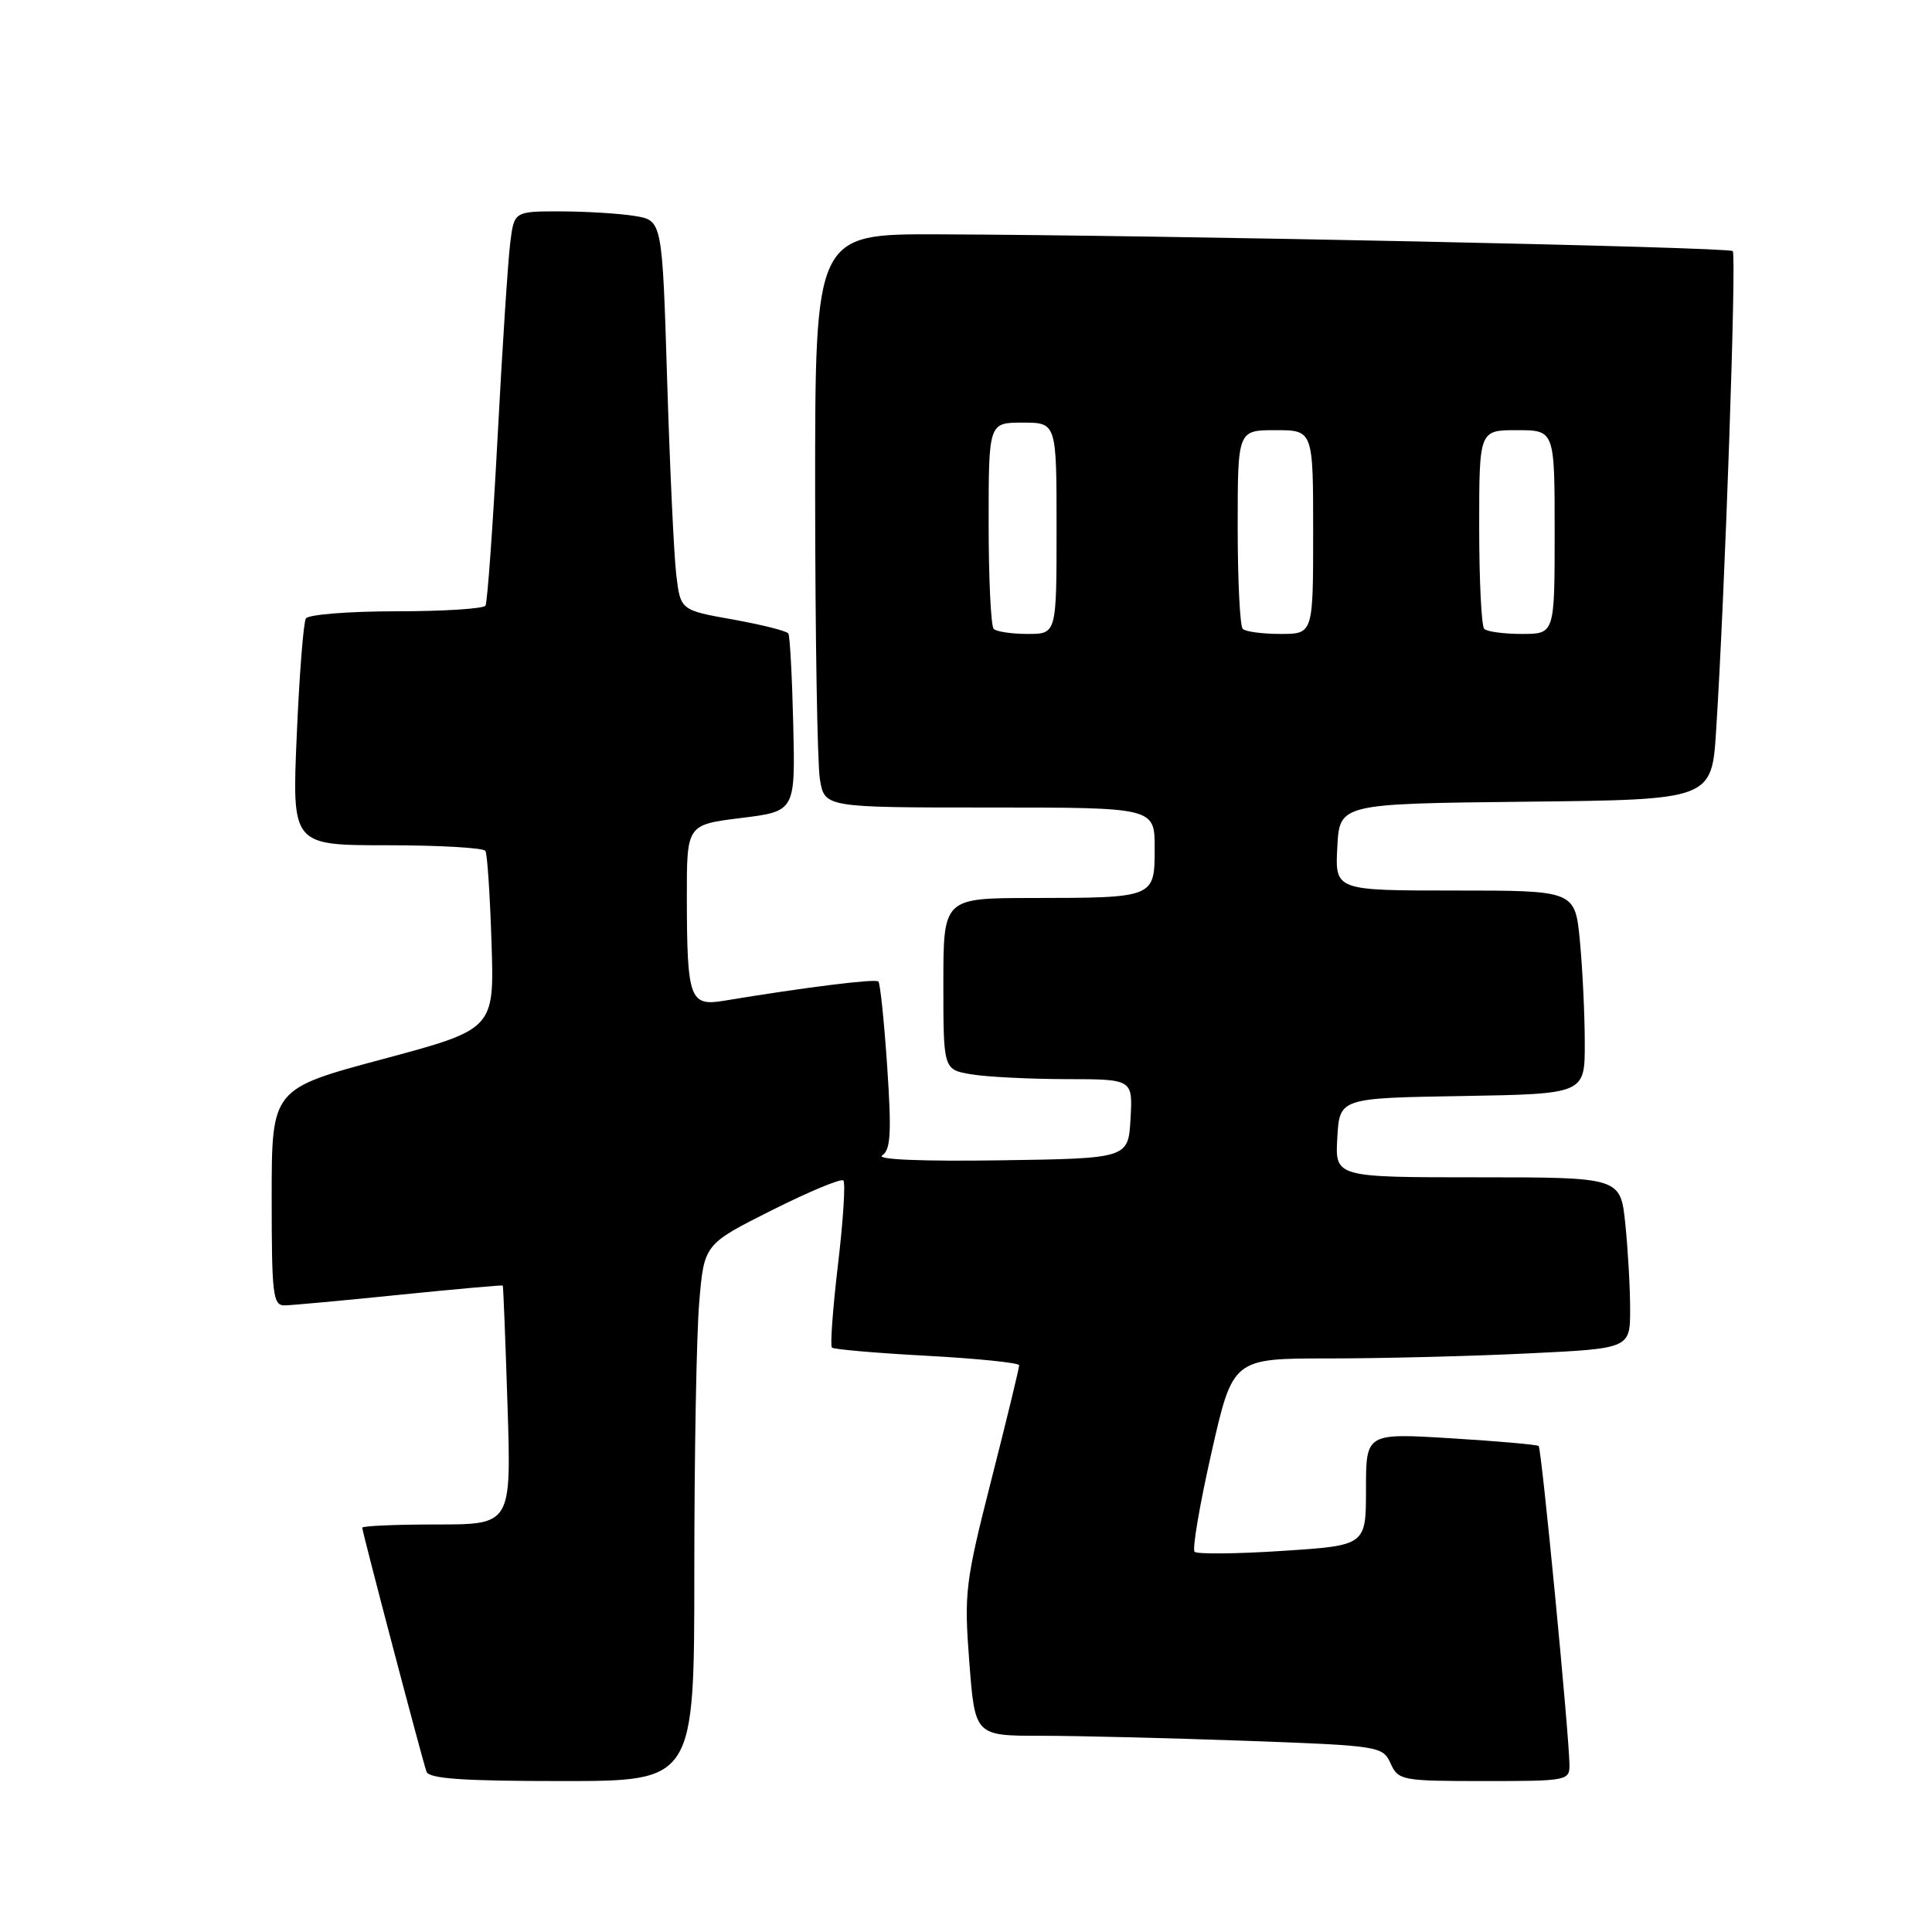 <?xml version="1.0" encoding="UTF-8" standalone="no"?>
<!DOCTYPE svg PUBLIC "-//W3C//DTD SVG 1.1//EN" "http://www.w3.org/Graphics/SVG/1.1/DTD/svg11.dtd" >
<svg xmlns="http://www.w3.org/2000/svg" xmlns:xlink="http://www.w3.org/1999/xlink" version="1.1" viewBox="0 0 256 256">
 <g >
 <path fill="currentColor"
d=" M 92.00 208.15 C 92.00 192.83 92.29 176.83 92.65 172.58 C 93.30 164.87 93.30 164.87 102.26 160.37 C 107.18 157.90 111.45 156.12 111.75 156.42 C 112.05 156.72 111.73 161.72 111.04 167.54 C 110.35 173.36 109.99 178.32 110.23 178.56 C 110.47 178.80 116.14 179.29 122.83 179.65 C 129.52 180.01 135.02 180.58 135.04 180.90 C 135.06 181.23 133.41 188.03 131.38 196.00 C 127.89 209.73 127.73 211.02 128.44 220.25 C 129.19 230.00 129.19 230.00 137.93 230.00 C 142.74 230.00 154.89 230.30 164.93 230.66 C 182.81 231.31 183.21 231.37 184.26 233.66 C 185.28 235.91 185.74 236.00 196.66 236.00 C 207.77 236.00 208.00 235.95 207.96 233.75 C 207.87 229.31 204.26 191.92 203.88 191.60 C 203.67 191.42 198.44 190.96 192.25 190.58 C 181.00 189.89 181.00 189.89 181.00 197.34 C 181.00 204.78 181.00 204.78 169.95 205.50 C 163.87 205.90 158.62 205.95 158.29 205.62 C 157.96 205.29 158.96 199.39 160.52 192.51 C 163.35 180.00 163.35 180.00 176.02 180.00 C 182.98 180.00 194.83 179.71 202.34 179.34 C 216.00 178.69 216.00 178.69 216.00 173.49 C 216.00 170.63 215.71 165.53 215.36 162.15 C 214.72 156.00 214.72 156.00 195.81 156.00 C 176.90 156.00 176.90 156.00 177.20 150.75 C 177.50 145.50 177.50 145.50 193.75 145.23 C 210.00 144.95 210.00 144.95 209.99 138.23 C 209.99 134.53 209.70 128.46 209.35 124.75 C 208.71 118.00 208.71 118.00 192.81 118.00 C 176.90 118.00 176.90 118.00 177.20 112.25 C 177.50 106.50 177.50 106.50 202.16 106.23 C 226.82 105.97 226.82 105.97 227.40 96.73 C 228.57 78.50 230.11 33.78 229.60 33.27 C 229.06 32.73 153.71 31.15 124.25 31.05 C 108.00 31.00 108.00 31.00 108.01 65.25 C 108.02 84.09 108.30 101.19 108.64 103.25 C 109.26 107.00 109.26 107.00 131.13 107.00 C 153.00 107.00 153.00 107.00 153.00 112.38 C 153.00 118.98 153.03 118.97 136.75 118.99 C 125.00 119.00 125.00 119.00 125.00 130.37 C 125.00 141.74 125.00 141.74 128.75 142.36 C 130.81 142.70 136.46 142.98 141.30 142.99 C 150.10 143.00 150.10 143.00 149.80 148.25 C 149.50 153.50 149.50 153.50 132.50 153.75 C 122.20 153.90 116.05 153.65 116.89 153.10 C 118.02 152.38 118.15 150.13 117.56 141.35 C 117.16 135.38 116.63 130.30 116.39 130.05 C 115.99 129.66 106.56 130.84 95.89 132.61 C 91.39 133.36 91.03 132.35 91.01 118.89 C 91.00 109.28 91.00 109.28 98.19 108.39 C 105.38 107.50 105.38 107.50 105.11 96.02 C 104.96 89.71 104.67 84.27 104.46 83.94 C 104.26 83.61 100.96 82.78 97.13 82.09 C 90.17 80.85 90.17 80.85 89.61 76.17 C 89.30 73.60 88.76 61.99 88.40 50.36 C 87.75 29.22 87.75 29.22 84.13 28.62 C 82.13 28.29 77.72 28.02 74.31 28.01 C 68.12 28.00 68.12 28.00 67.60 32.25 C 67.31 34.59 66.55 46.17 65.93 58.00 C 65.30 69.83 64.58 79.84 64.33 80.25 C 64.08 80.66 58.76 81.00 52.50 81.00 C 46.24 81.00 40.85 81.43 40.53 81.95 C 40.21 82.47 39.66 89.45 39.32 97.45 C 38.69 112.00 38.69 112.00 51.29 112.00 C 58.21 112.00 64.08 112.34 64.32 112.75 C 64.57 113.16 64.93 118.65 65.13 124.94 C 65.50 136.37 65.50 136.37 50.75 140.33 C 36.00 144.28 36.00 144.28 36.00 158.64 C 36.00 171.66 36.16 173.00 37.75 172.97 C 38.71 172.95 45.58 172.32 53.00 171.56 C 60.42 170.81 66.55 170.26 66.62 170.34 C 66.69 170.43 66.97 177.59 67.25 186.25 C 67.75 202.00 67.75 202.00 57.88 202.00 C 52.44 202.00 48.00 202.19 48.00 202.43 C 48.00 202.97 55.91 233.03 56.51 234.75 C 56.83 235.69 61.34 236.00 74.47 236.00 C 92.00 236.00 92.00 236.00 92.00 208.15 Z  M 131.67 83.33 C 131.30 82.97 131.00 76.67 131.00 69.33 C 131.00 56.00 131.00 56.00 135.50 56.00 C 140.00 56.00 140.00 56.00 140.00 70.00 C 140.00 84.00 140.00 84.00 136.17 84.00 C 134.06 84.00 132.03 83.70 131.67 83.33 Z  M 164.67 83.33 C 164.30 82.97 164.00 76.89 164.00 69.83 C 164.00 57.00 164.00 57.00 169.00 57.00 C 174.00 57.00 174.00 57.00 174.00 70.50 C 174.00 84.00 174.00 84.00 169.67 84.00 C 167.28 84.00 165.03 83.70 164.67 83.33 Z  M 196.67 83.33 C 196.30 82.97 196.00 76.89 196.00 69.83 C 196.00 57.00 196.00 57.00 201.00 57.00 C 206.00 57.00 206.00 57.00 206.00 70.50 C 206.00 84.00 206.00 84.00 201.67 84.00 C 199.28 84.00 197.03 83.70 196.67 83.33 Z "/>
</g>
</svg>